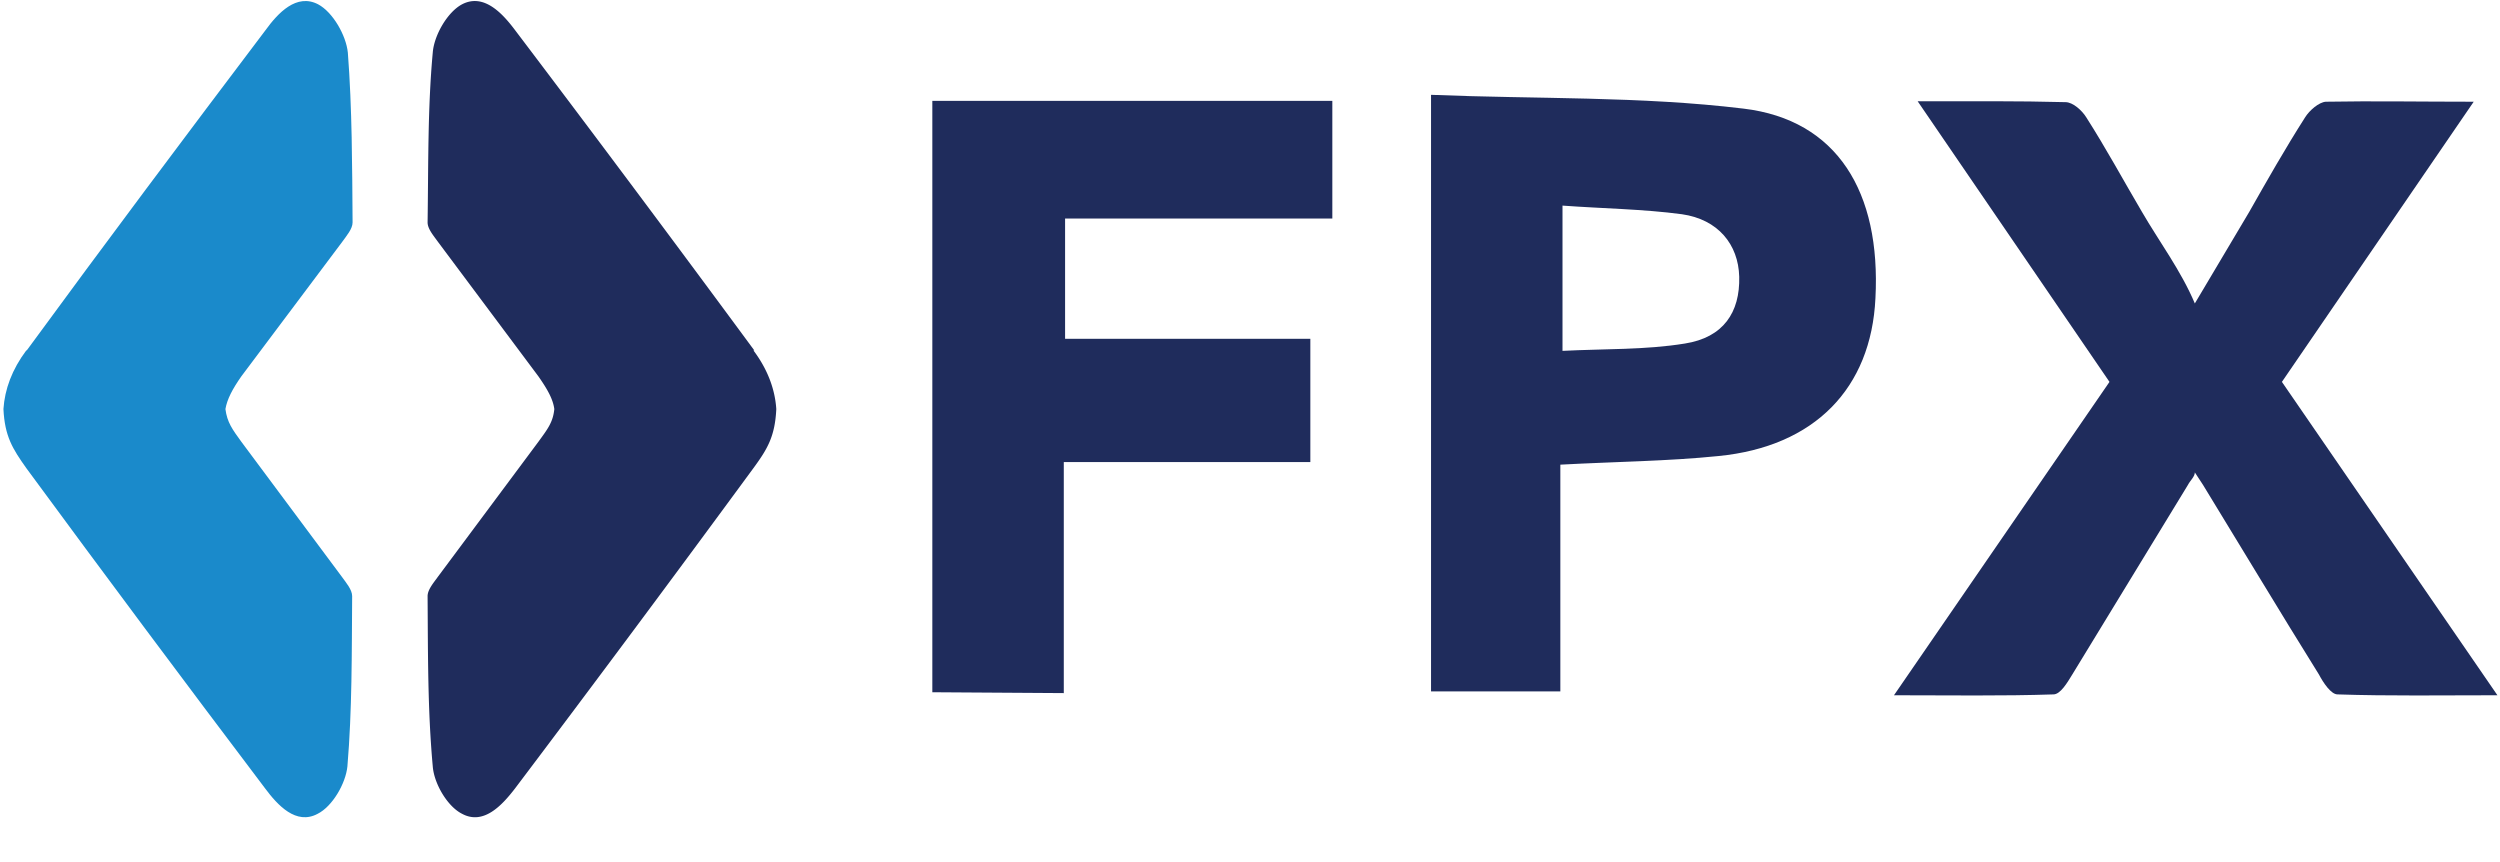 <svg xmlns="http://www.w3.org/2000/svg" width="58" height="20" viewBox="0 0 58 20" class="PaymentLogo variant-- "><title>FPX</title><g id="V6" fill="none" fill-rule="evenodd"><g id="Checkout-v5" transform="translate(-343 -3326)"><g id="Group" transform="translate(160)" stroke="#427FBC" stroke-linecap="square"><g id="Column-Guides"><path id="Right" stroke-opacity="0.1" d="M1080.5 0v9423"></path><path id="Mid-Right" stroke-opacity="0.15" stroke-dasharray="3 5" d="M810.5 0v9423"></path><path id="Center" stroke-opacity="0.15" stroke-dasharray="3 5" d="M540.5 0v9423"></path><path id="Mid-Left" stroke-opacity="0.15" stroke-dasharray="3 5" d="M270.5 0v9423"></path><path id="Left" stroke-opacity="0.1" d="M.5 0v9423"></path></g></g><g id="BrandIcon--fpx" transform="translate(343 3326)" fill-rule="nonzero"><g id="Group"><path d="M17.5 8.13A703.86 703.86 0 0 0 11.95.7c-.3-.4-.73-.86-1.23-.6-.34.18-.65.72-.68 1.12-.12 1.3-.1 2.63-.12 3.94 0 .15.14.31.24.45l2.33 3.12c.21.3.34.53.37.76-.03.31-.16.47-.37.76l-2.33 3.13c-.1.14-.24.3-.24.45.01 1.32 0 2.64.12 3.95.03.4.34.93.68 1.1.5.27.93-.2 1.23-.59a701.4 701.4 0 0 0 5.53-7.43c.33-.45.5-.74.53-1.37-.03-.46-.2-.92-.53-1.36zM21.63 16.06l3.05.02v-5.36h5.72V7.86h-5.69V5.07h6.2V2.34h-9.28v13.72z" id="Path" fill="#1F2C5C"></path><path d="M.62 8.13C2.45 5.63 4.3 3.16 6.16.7c.29-.4.72-.86 1.22-.6.34.18.65.72.69 1.12.1 1.3.1 2.63.11 3.94 0 .15-.14.31-.24.45L5.6 8.73c-.21.3-.33.53-.37.76.04.31.16.47.37.76l2.33 3.13c.1.14.24.3.24.45-.01 1.32 0 2.64-.11 3.95-.04.4-.35.93-.69 1.1-.5.27-.93-.2-1.22-.59-1.86-2.46-3.71-4.94-5.54-7.43-.32-.45-.5-.74-.53-1.37.03-.46.2-.92.53-1.36z" id="Path" fill="#1A8ACB"></path><path d="M33.2 2.2c2.43.1 4.86.03 7.25.32 2.17.26 3.19 1.93 3.06 4.4-.1 2.09-1.41 3.44-3.64 3.66-1.18.12-2.37.13-3.67.2v5.26h-3V2.2zm3.05 2.57v3.37c.98-.05 1.92-.02 2.84-.17.89-.14 1.28-.72 1.26-1.55-.02-.75-.49-1.33-1.33-1.45-.9-.12-1.81-.13-2.77-.2z" id="Shape" fill="#1F2C5C"></path><path d="M52.94 8.86l4.45-6.5c-1.24 0-2.33-.02-3.43 0-.16.01-.38.2-.48.36-.46.72-.88 1.46-1.3 2.2l-1.26 2.12c-.32-.76-.83-1.44-1.23-2.13-.43-.73-.83-1.47-1.29-2.19-.1-.16-.31-.35-.48-.35-1.1-.03-2.19-.02-3.43-.02l4.45 6.51-5 7.27c1.32 0 2.51.02 3.7-.02.16 0 .32-.27.43-.45l2.69-4.41c.05-.1.16-.19.16-.29l.19.29c.9 1.47 1.78 2.94 2.69 4.4.1.19.28.46.43.46 1.2.04 2.39.02 3.71.02l-5-7.27z" id="Path" fill="#1F2C5C"></path></g></g></g></g></svg>
